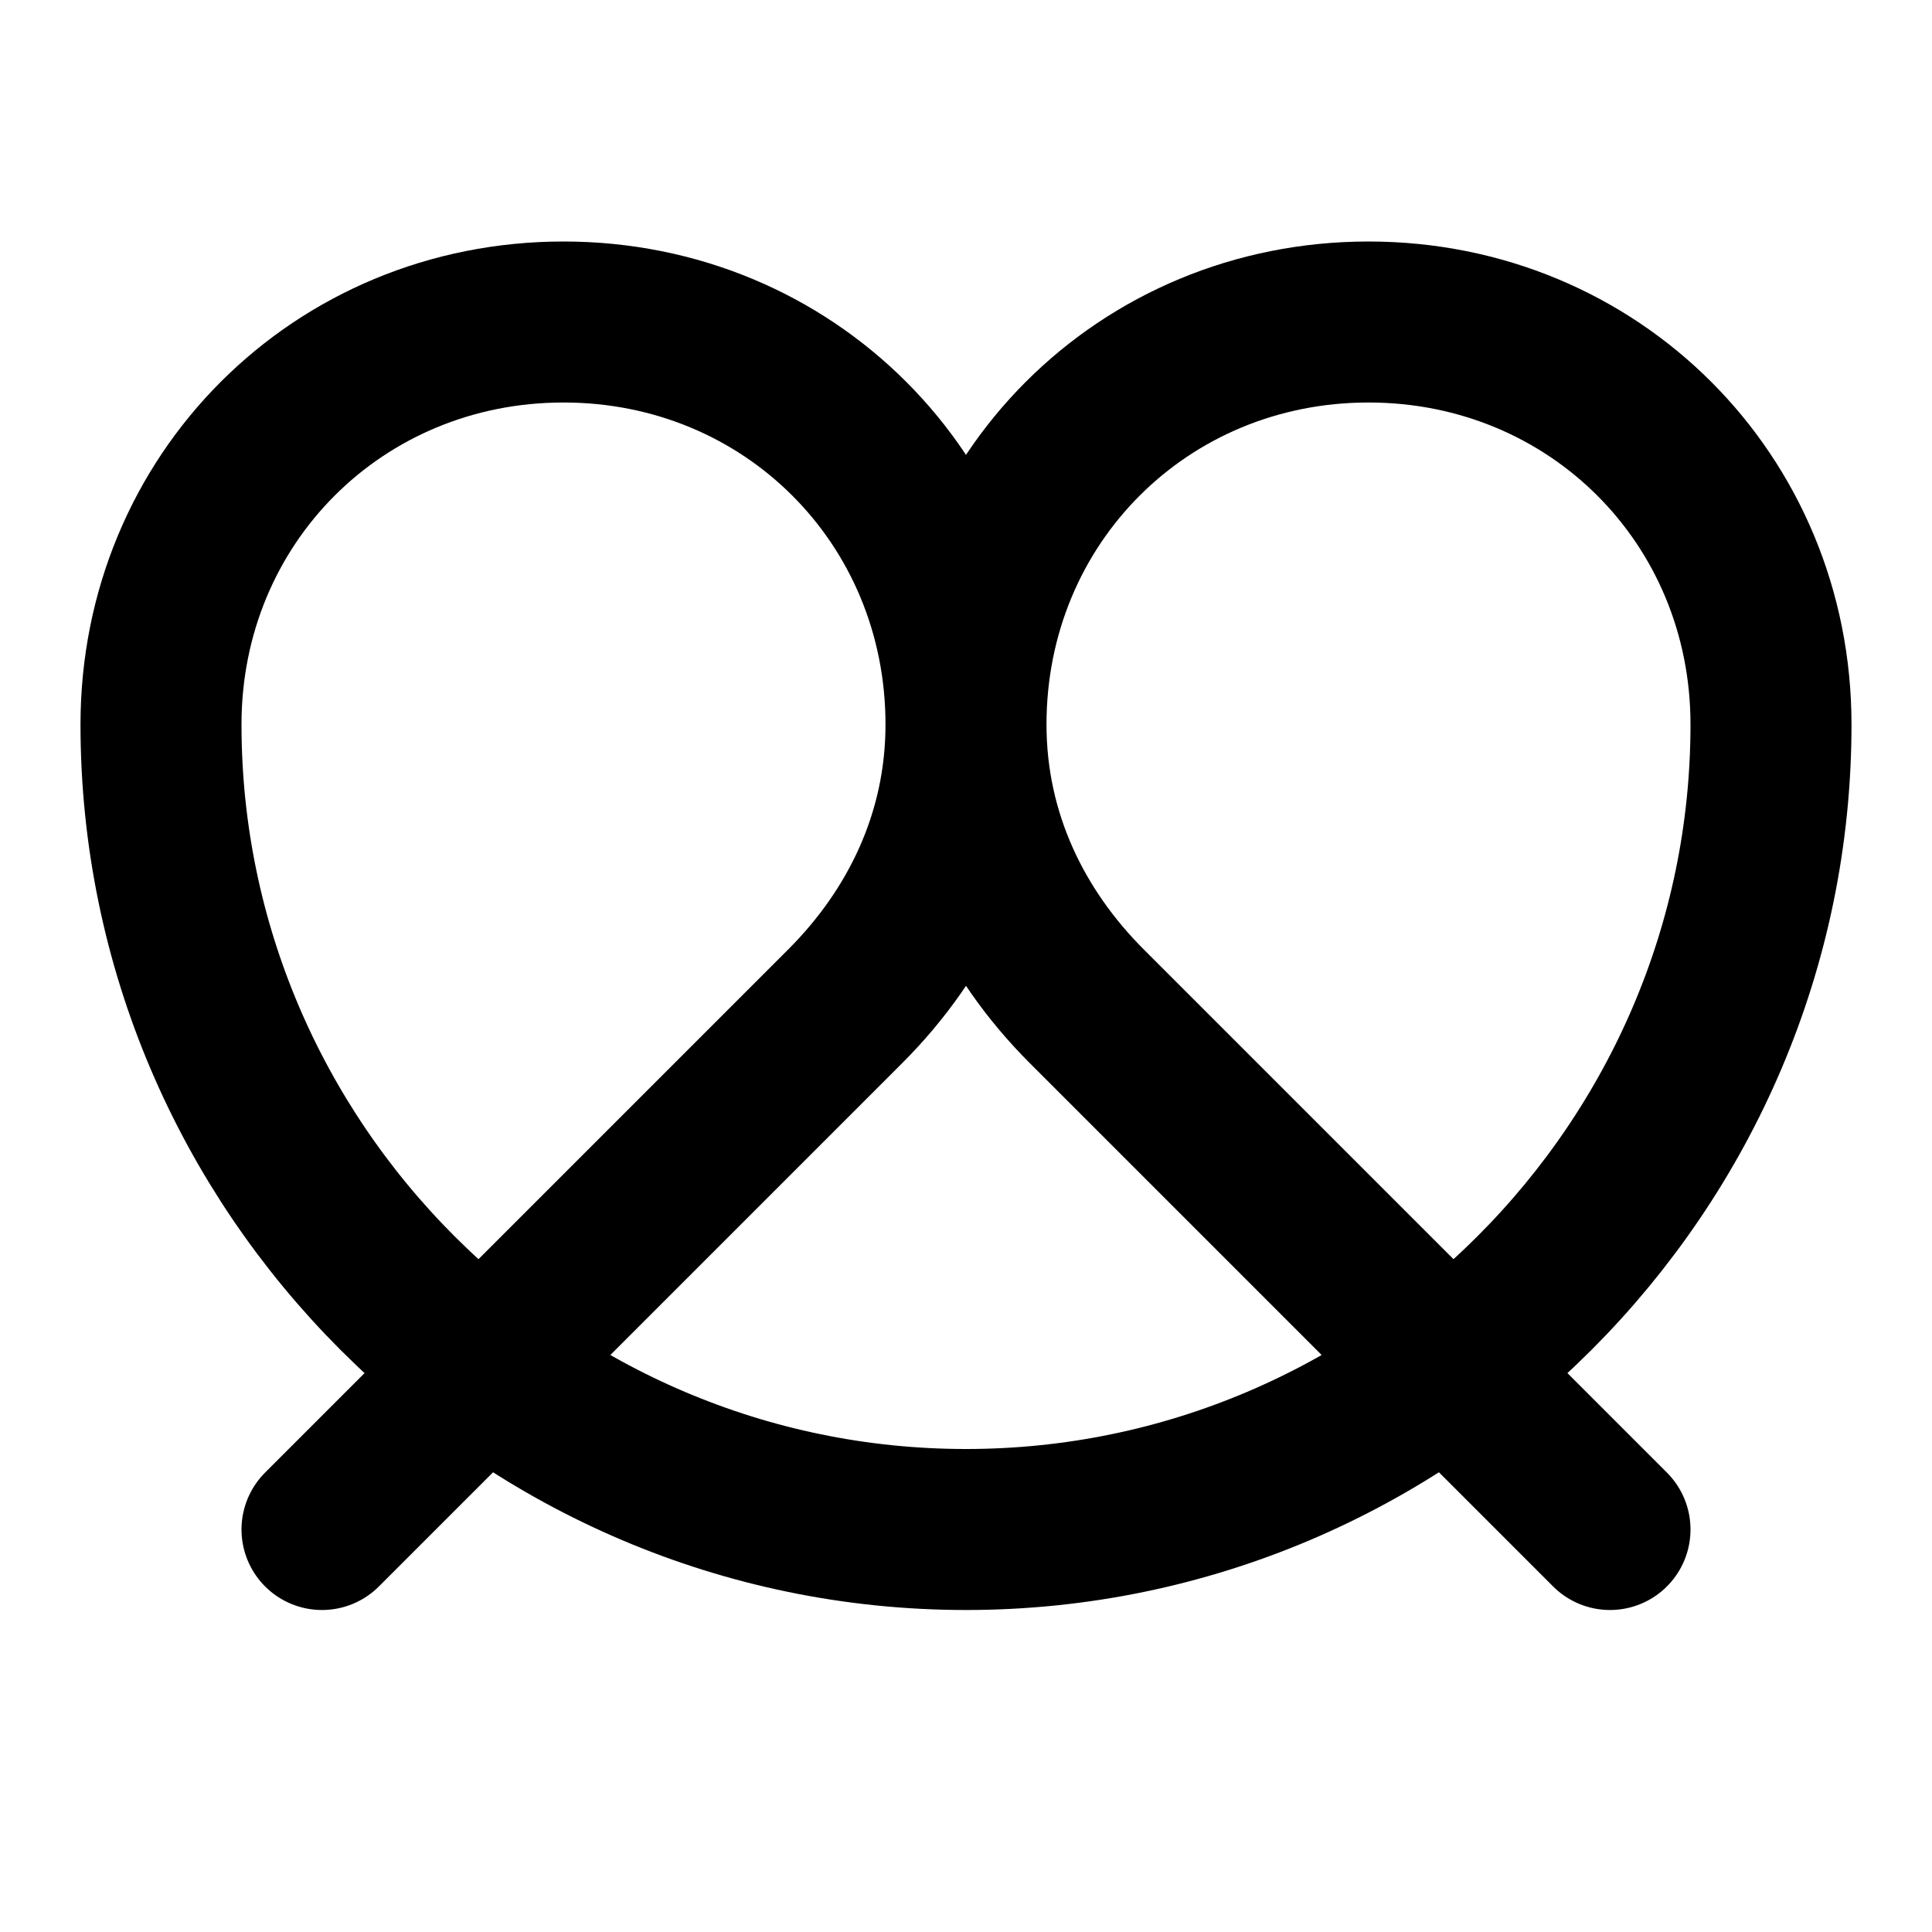 <svg
  xmlns="http://www.w3.org/2000/svg"
  width="24"
  height="24"
  viewBox="0 0 24 24"
  fill="none"
  stroke="currentColor"
  stroke-width="2"
  stroke-linecap="round"
  stroke-linejoin="round"
>
  <path d="m20 19-6.5-6.5c-.9-.9-1.5-2.1-1.5-3.5 0-2.8 2.2-5 5-5s5 2.2 5 5c0 5.5-4.5 10-10 10S2 14.5 2 9c0-2.8 2.2-5 5-5s5 2.2 5 5c0 1.4-.6 2.6-1.5 3.5L4 19" />
</svg>
